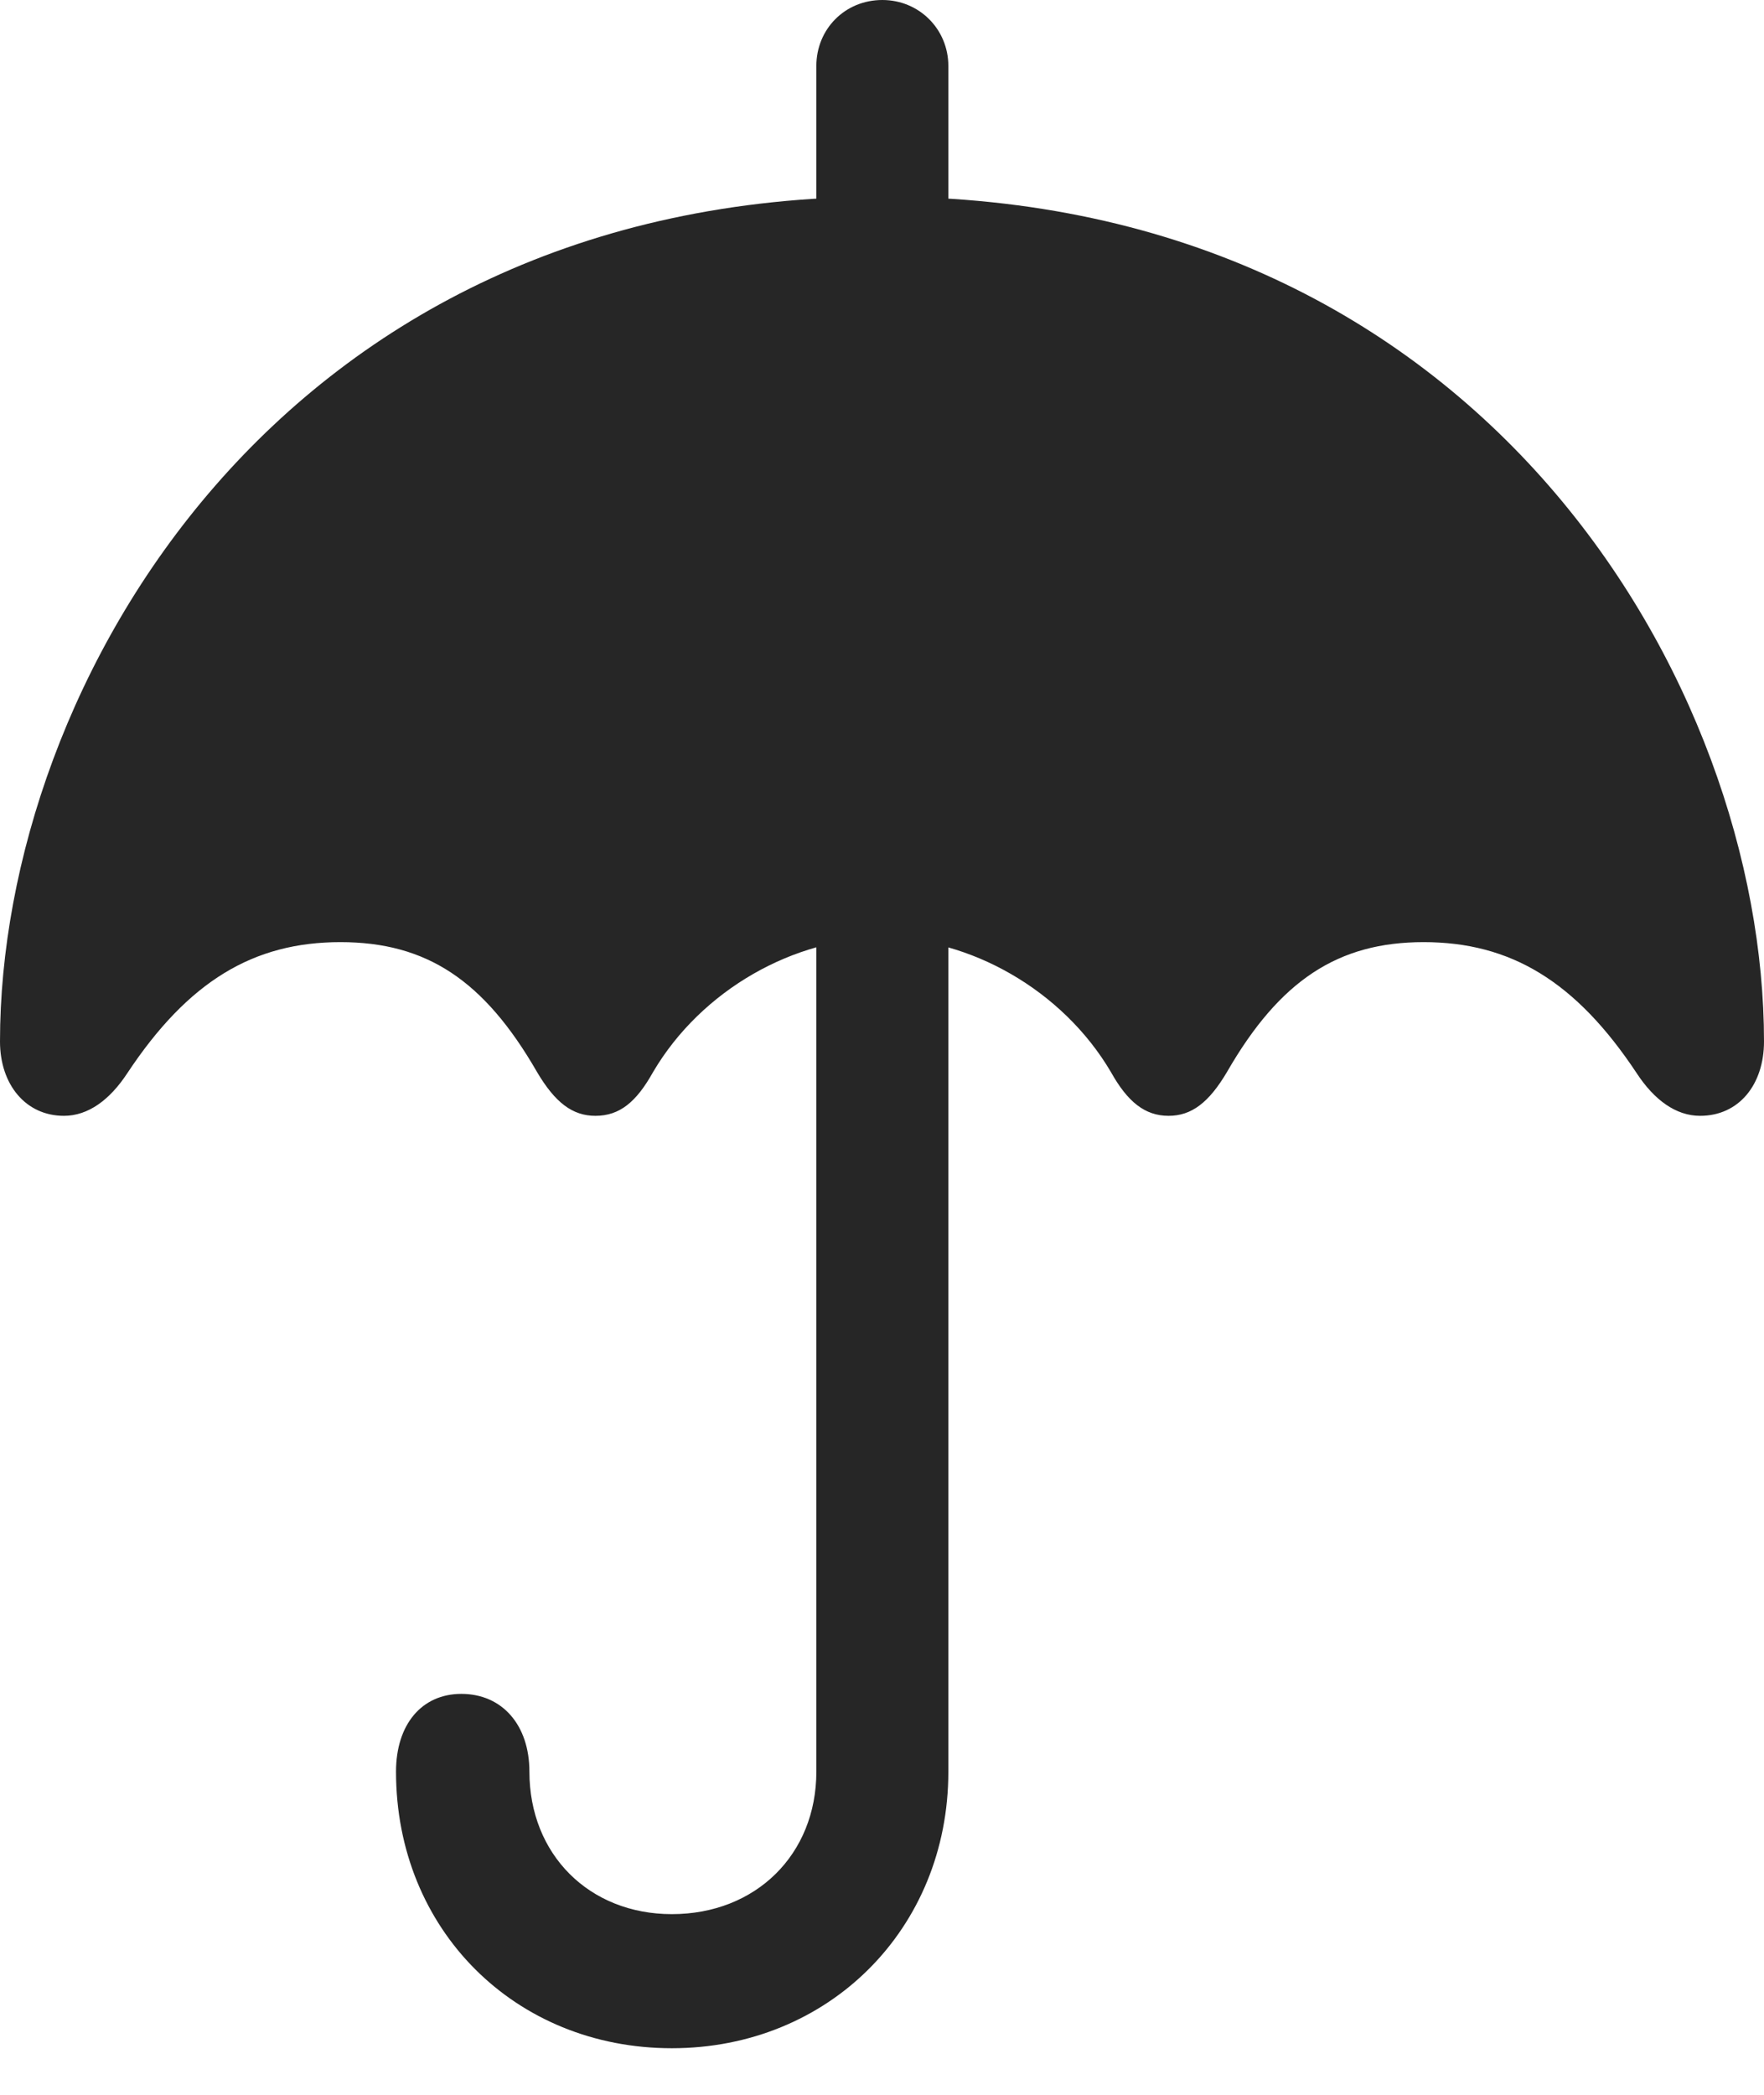 <?xml version="1.0" encoding="UTF-8"?>
<!--Generator: Apple Native CoreSVG 326-->
<!DOCTYPE svg
PUBLIC "-//W3C//DTD SVG 1.1//EN"
       "http://www.w3.org/Graphics/SVG/1.1/DTD/svg11.dtd">
<svg version="1.1" xmlns="http://www.w3.org/2000/svg" xmlns:xlink="http://www.w3.org/1999/xlink" viewBox="0 0 634.75 753.75">
 <g>
  <rect height="753.75" opacity="0" width="634.75" x="0" y="0"/>
  <path d="M293.75 92.25L341.25 92.25L341.25 23.75C341.25 10.5 330.75 0 317.5 0C304 0 293.75 10.5 293.75 23.75ZM23 401.5C31.75 401.5 39.5 395.75 45.75 386.25C67.75 353 91.25 339 122.5 339C153.5 339 174.25 352.75 193.25 385.75C199.75 396.75 206 401.5 214.25 401.5C223 401.5 229 396.5 235 385.75C252.5 356 286 337.5 317.5 337.5C348.75 337.5 382.25 356 399.75 385.75C405.75 396.5 412 401.5 420.5 401.5C428.75 401.5 435 396.75 441.5 385.75C460.5 352.75 481.5 339 512.25 339C543.5 339 567 353 589 386.25C595.25 395.75 603 401.5 611.75 401.5C625.75 401.5 634.75 390.25 634.75 374.75C634.75 246.75 534 70.75 317.5 70.75C100.75 70.75 0 246.75 0 374.75C0 390.25 9.25 401.5 23 401.5ZM241.75 737C298.25 737 341.25 694 341.25 637.5L341.25 323.5L293.75 323.5L293.75 637.5C293.75 667.25 272 688.75 241.75 688.75C212 688.75 190.5 667.25 190.5 637.5C190.5 620.75 180.75 609.5 166 609.5C151.75 609.5 142.5 620.5 142.5 637.5C142.5 694.25 185.25 737 241.75 737Z" fill="black" fill-opacity="0.85"/>
 </g>
</svg>
